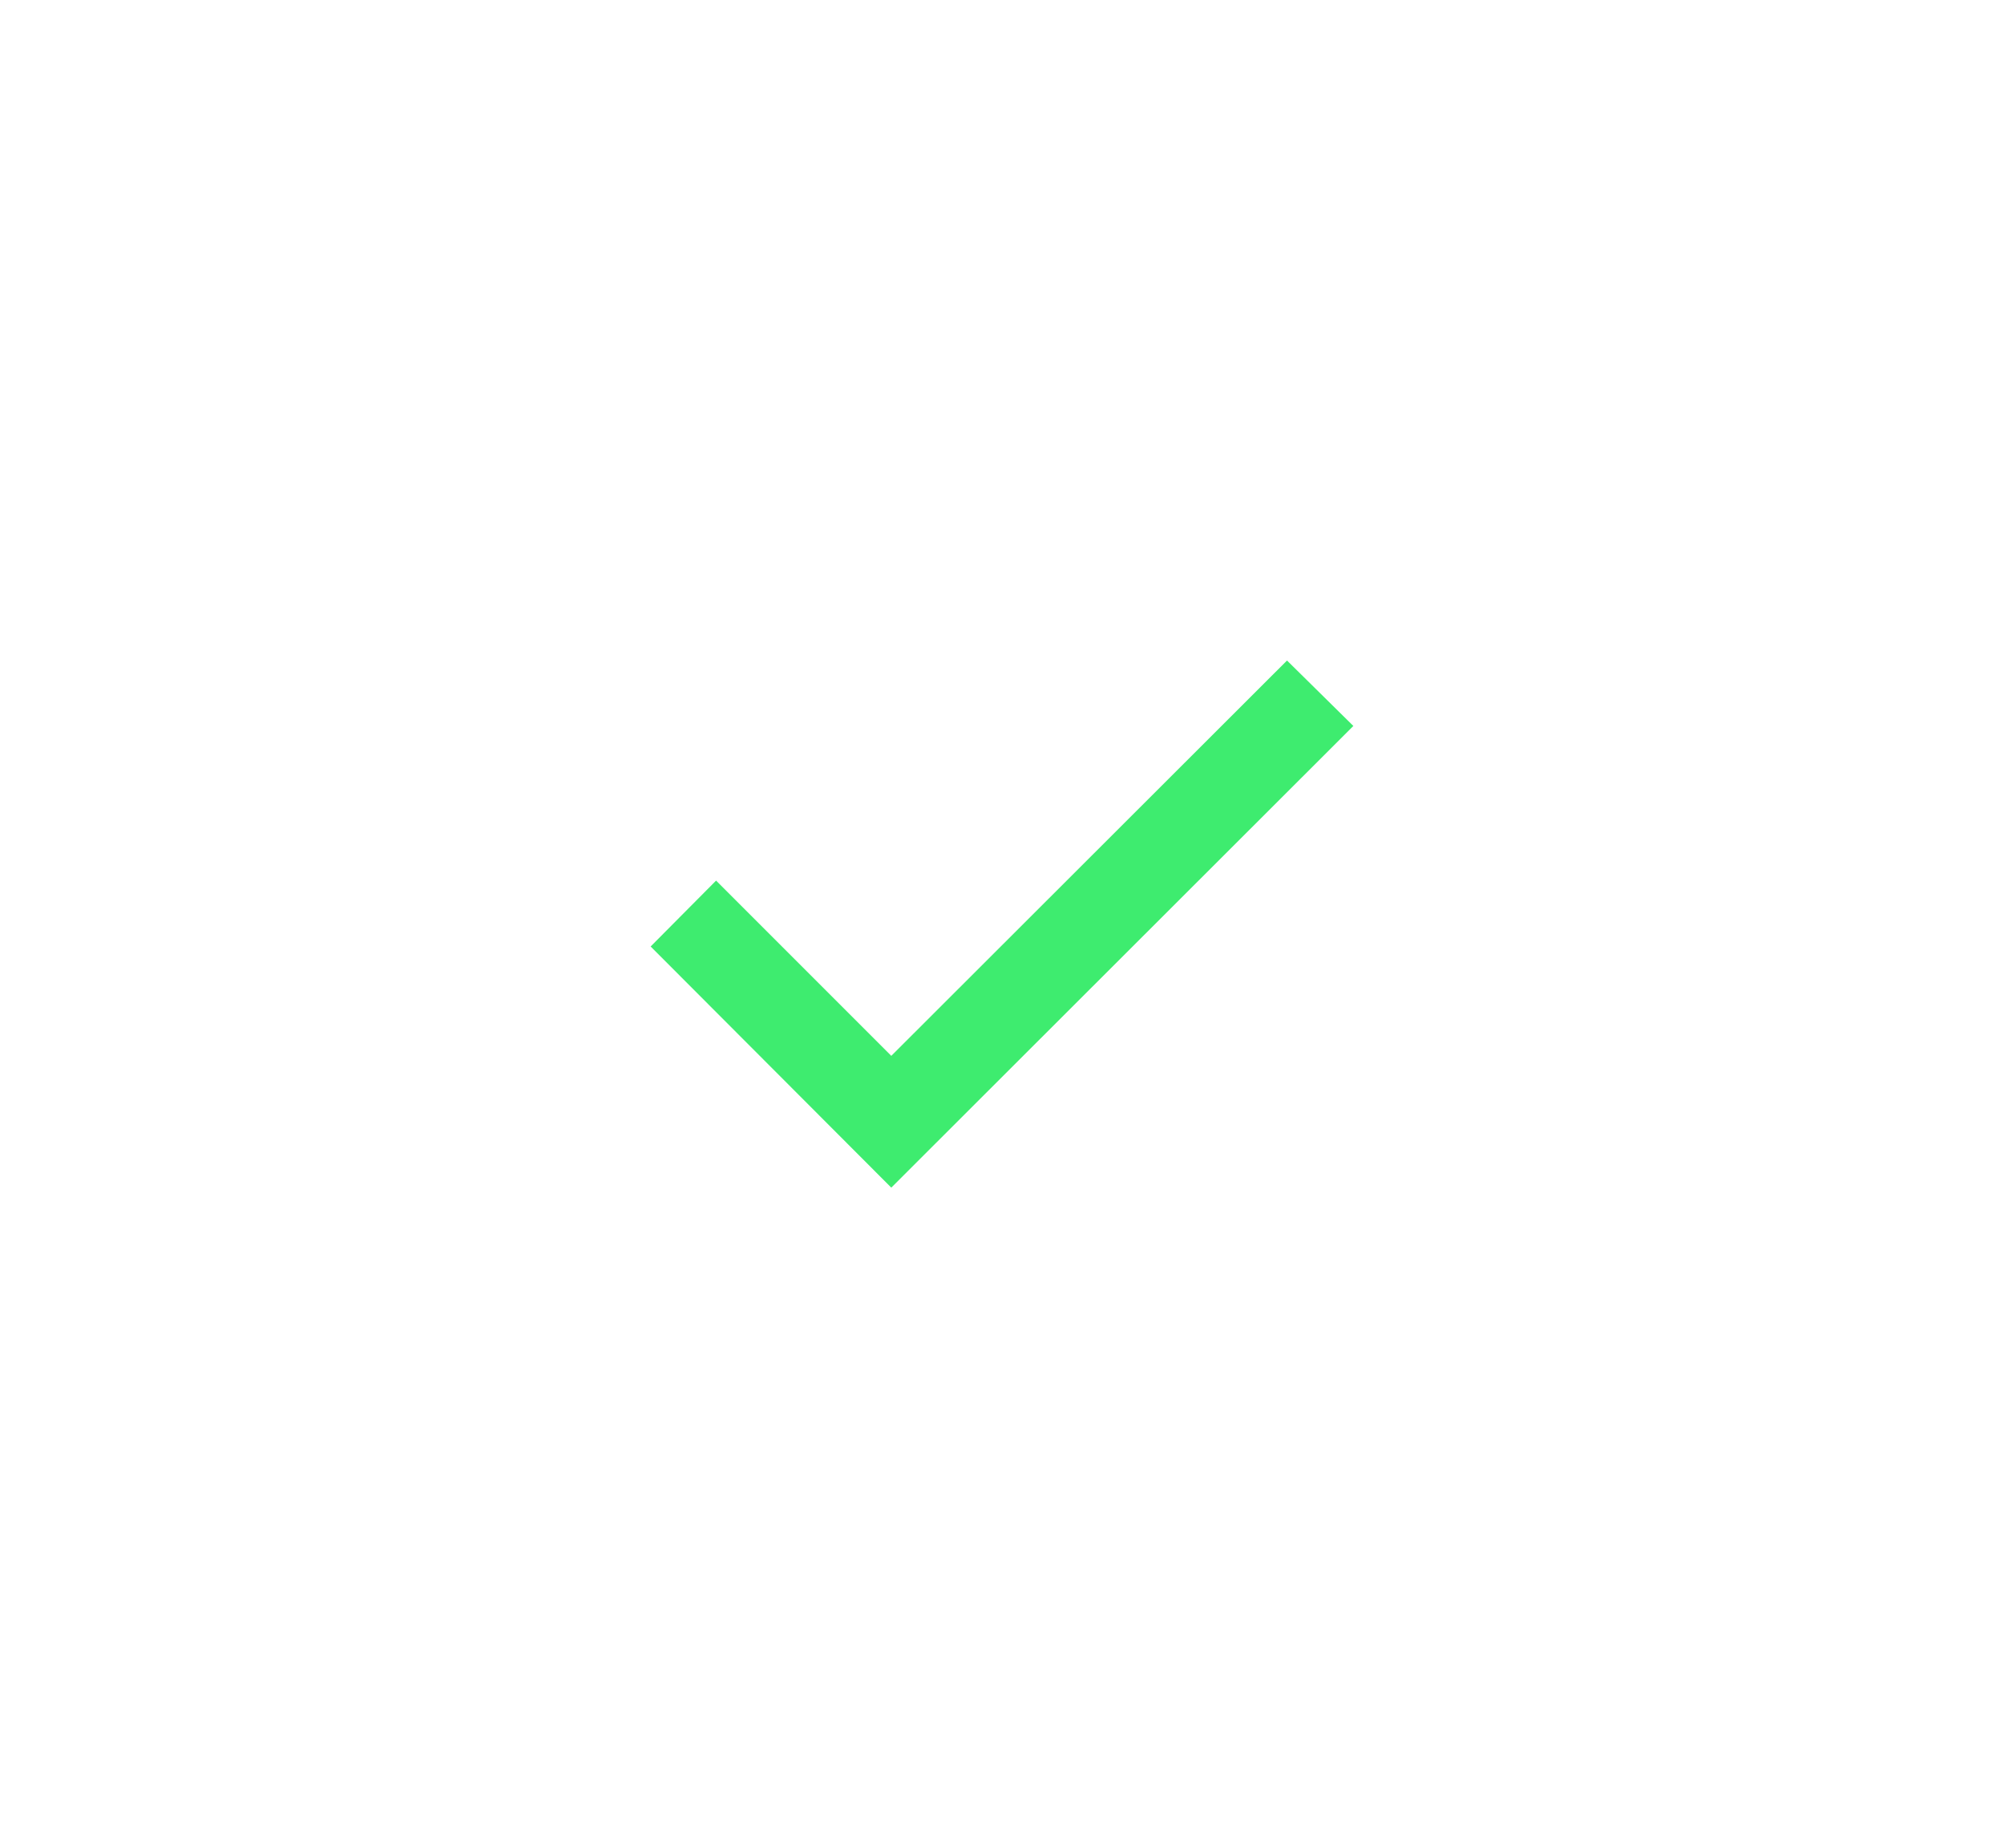 <svg width="77" height="71" fill="none" xmlns="http://www.w3.org/2000/svg"><g filter="url(#filter0_d)"><path d="M25 36.361l9.246 9.264L52 27.889l-2.549-2.514-15.205 15.187-6.732-6.732L25 36.361z" fill="#3EEC6F"/></g><defs><filter id="filter0_d" x="0" y="-3" width="77" height="77" filterUnits="userSpaceOnUse" color-interpolation-filters="sRGB"><feFlood flood-opacity="0" result="BackgroundImageFix"/><feColorMatrix in="SourceAlpha" values="0 0 0 0 0 0 0 0 0 0 0 0 0 0 0 0 0 0 127 0"/><feOffset/><feGaussianBlur stdDeviation="12.5"/><feColorMatrix values="0 0 0 0 0.243 0 0 0 0 0.925 0 0 0 0 0.435 0 0 0 0.6 0"/><feBlend in2="BackgroundImageFix" result="effect1_dropShadow"/><feBlend in="SourceGraphic" in2="effect1_dropShadow" result="shape"/></filter></defs></svg>
